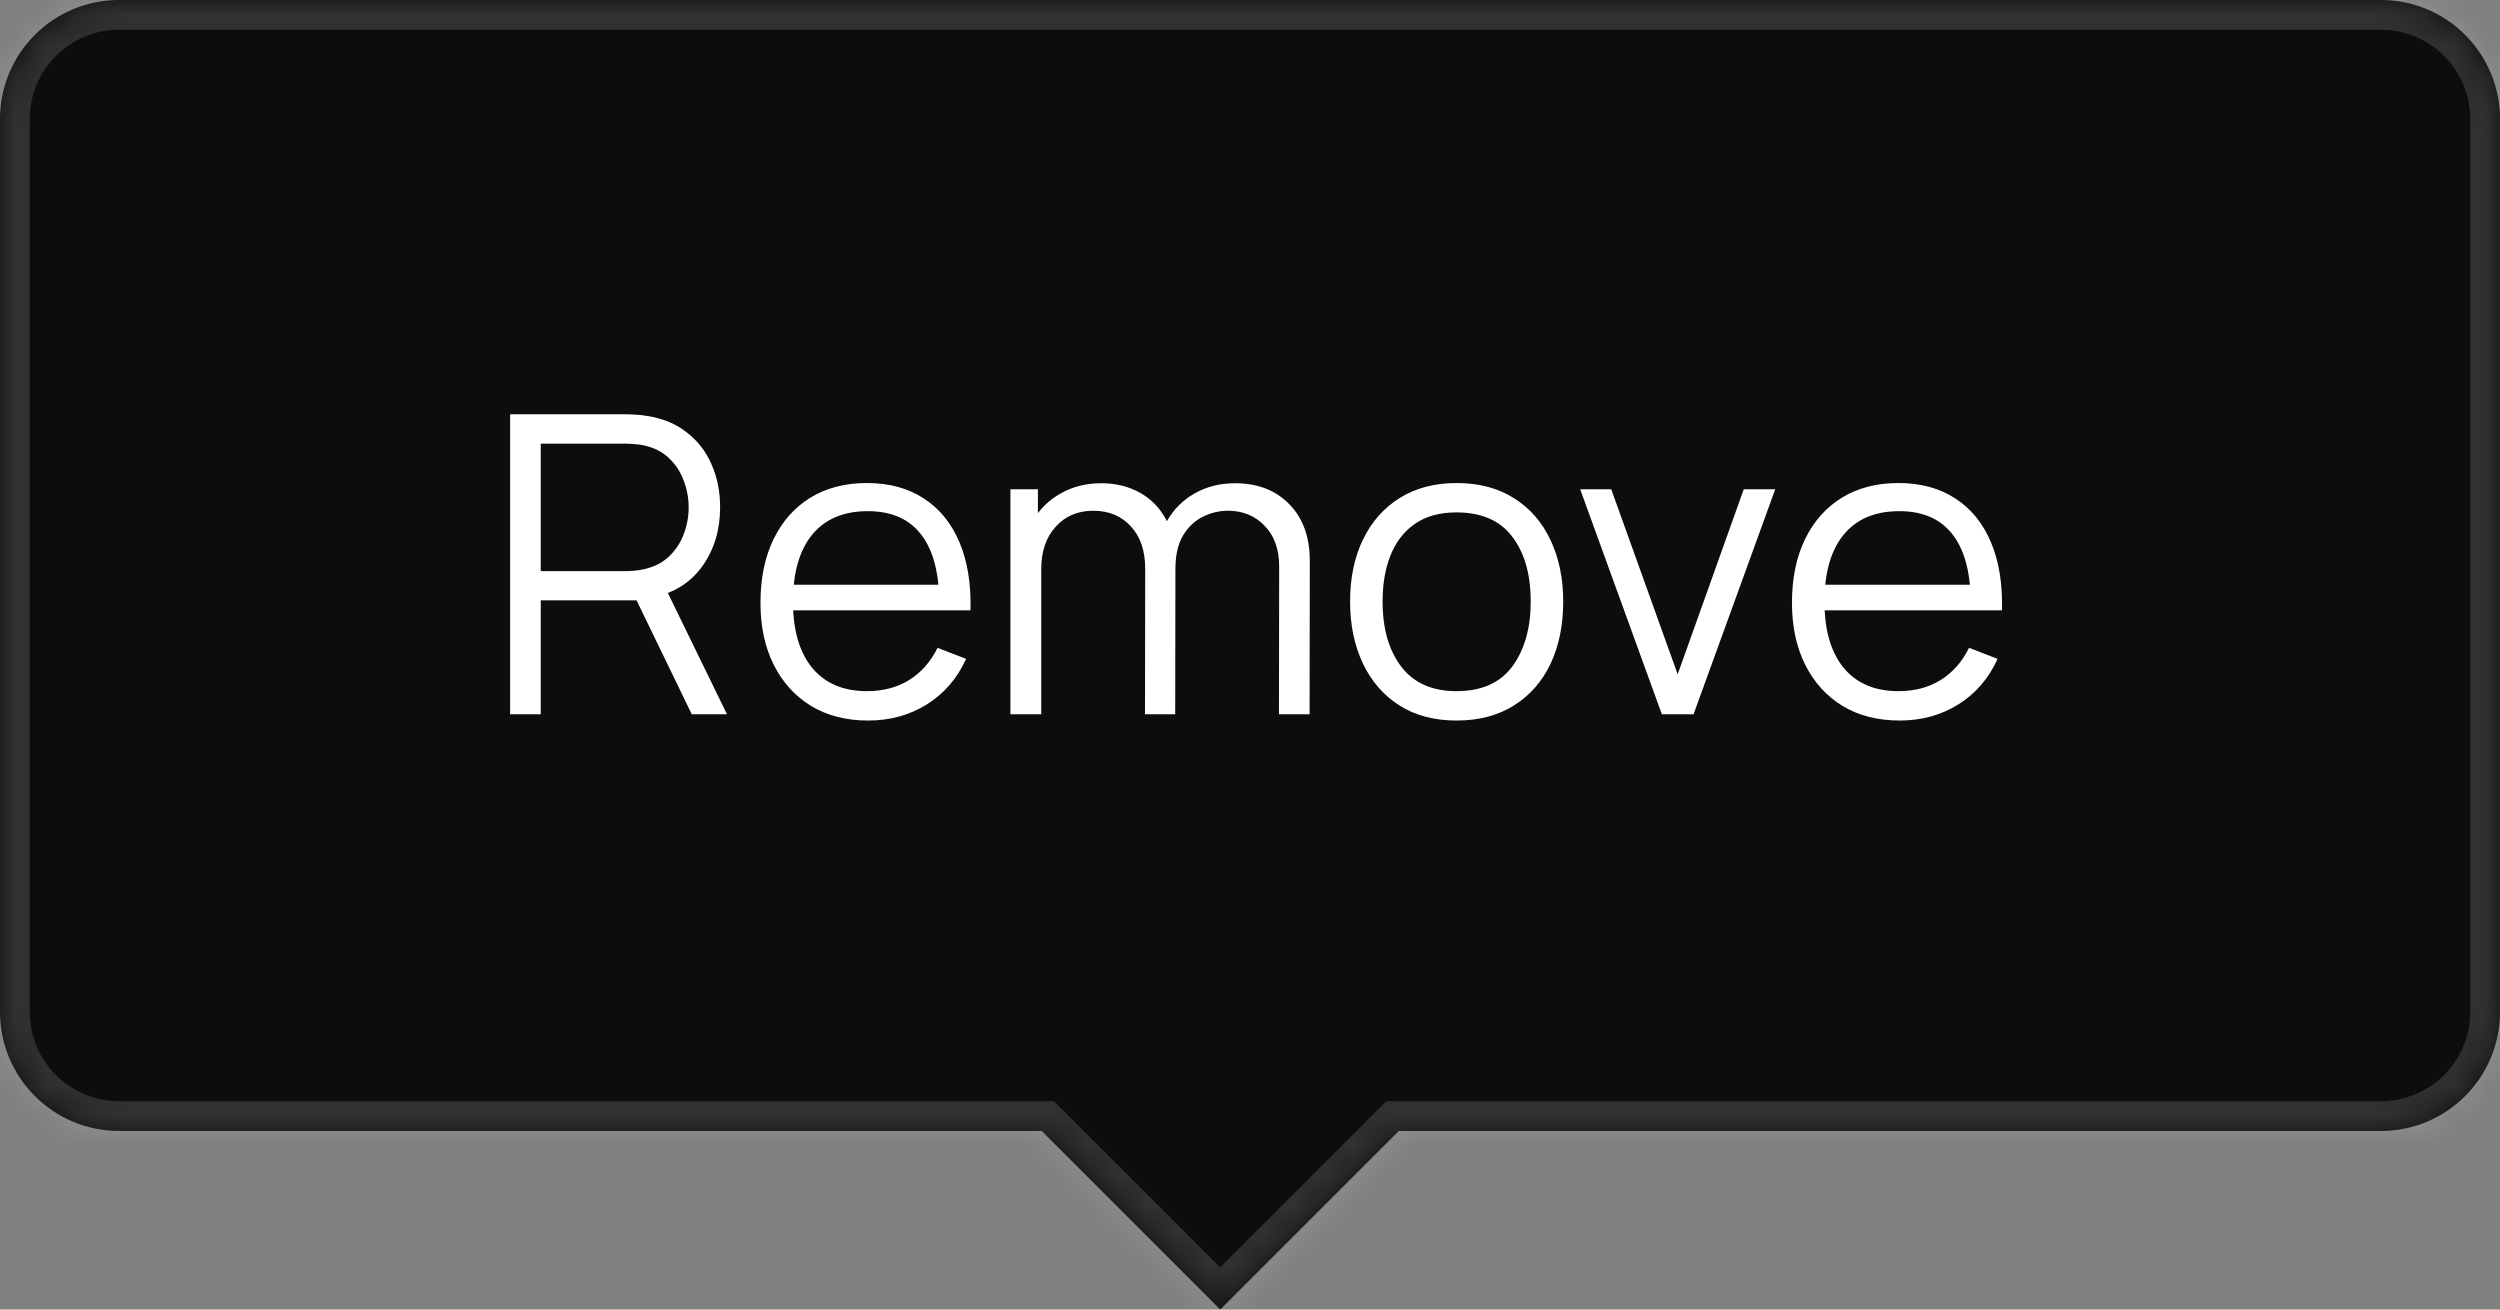 <svg width="84" height="44" viewBox="0 0 84 44" fill="none" xmlns="http://www.w3.org/2000/svg">
<rect x="0" y="0" width="84" height="44" fill="#808080" stroke="none"/>
<mask id="path-1-inside-1_20005153_5017" fill="white">
<path fill-rule="evenodd" clip-rule="evenodd" d="M4 0C1.791 0 0 1.791 0 4V34C0 36.209 1.791 38 4 38H35L41 44L47 38H80C82.209 38 84 36.209 84 34V4C84 1.791 82.209 0 80 0H4Z"/>
</mask>
<path fill-rule="evenodd" clip-rule="evenodd" d="M4 0C1.791 0 0 1.791 0 4V34C0 36.209 1.791 38 4 38H35L41 44L47 38H80C82.209 38 84 36.209 84 34V4C84 1.791 82.209 0 80 0H4Z" fill="black" fill-opacity="0.9"/>
<path d="M35 38L35.707 37.293L35.414 37H35V38ZM41 44L40.293 44.707L41 45.414L41.707 44.707L41 44ZM47 38V37H46.586L46.293 37.293L47 38ZM1 4C1 2.343 2.343 1 4 1V-1C1.239 -1 -1 1.239 -1 4H1ZM1 34V4H-1V34H1ZM4 37C2.343 37 1 35.657 1 34H-1C-1 36.761 1.239 39 4 39V37ZM35 37H4V39H35V37ZM41.707 43.293L35.707 37.293L34.293 38.707L40.293 44.707L41.707 43.293ZM46.293 37.293L40.293 43.293L41.707 44.707L47.707 38.707L46.293 37.293ZM80 37H47V39H80V37ZM83 34C83 35.657 81.657 37 80 37V39C82.761 39 85 36.761 85 34H83ZM83 4V34H85V4H83ZM80 1C81.657 1 83 2.343 83 4H85C85 1.239 82.761 -1 80 -1V1ZM4 1H80V-1H4V1Z" fill="white" fill-opacity="0.15" mask="url(#path-1-inside-1_20005153_5017)"/>
<path d="M17.14 24V13.92H21.032C21.13 13.92 21.24 13.925 21.361 13.934C21.487 13.939 21.613 13.953 21.739 13.976C22.267 14.055 22.712 14.24 23.076 14.529C23.445 14.814 23.723 15.173 23.909 15.607C24.101 16.041 24.196 16.522 24.196 17.049C24.196 17.81 23.995 18.47 23.594 19.03C23.193 19.59 22.619 19.942 21.872 20.087L21.515 20.171H18.169V24H17.14ZM23.244 24L21.256 19.898L22.243 19.52L24.427 24H23.244ZM18.169 19.191H21.004C21.088 19.191 21.186 19.186 21.298 19.177C21.41 19.168 21.52 19.151 21.627 19.128C21.973 19.053 22.255 18.911 22.474 18.701C22.698 18.491 22.864 18.241 22.971 17.952C23.083 17.663 23.139 17.362 23.139 17.049C23.139 16.736 23.083 16.435 22.971 16.146C22.864 15.852 22.698 15.6 22.474 15.39C22.255 15.18 21.973 15.038 21.627 14.963C21.52 14.94 21.41 14.926 21.298 14.921C21.186 14.912 21.088 14.907 21.004 14.907H18.169V19.191ZM29.171 24.21C28.434 24.21 27.794 24.047 27.253 23.72C26.716 23.393 26.299 22.934 26 22.341C25.701 21.748 25.552 21.053 25.552 20.255C25.552 19.429 25.699 18.715 25.993 18.113C26.287 17.511 26.7 17.047 27.232 16.72C27.769 16.393 28.401 16.23 29.129 16.23C29.876 16.23 30.513 16.403 31.04 16.748C31.567 17.089 31.966 17.579 32.237 18.218C32.508 18.857 32.632 19.62 32.608 20.507H31.558V20.143C31.54 19.163 31.327 18.423 30.921 17.924C30.52 17.425 29.932 17.175 29.157 17.175C28.345 17.175 27.722 17.439 27.288 17.966C26.859 18.493 26.644 19.245 26.644 20.22C26.644 21.172 26.859 21.912 27.288 22.439C27.722 22.962 28.336 23.223 29.129 23.223C29.671 23.223 30.142 23.099 30.543 22.852C30.949 22.6 31.269 22.238 31.502 21.767L32.461 22.138C32.163 22.796 31.721 23.307 31.138 23.671C30.559 24.03 29.904 24.21 29.171 24.21ZM26.28 20.507V19.646H32.055V20.507H26.28ZM42.973 24L42.98 19.037C42.98 18.454 42.816 17.996 42.49 17.665C42.168 17.329 41.757 17.161 41.258 17.161C40.973 17.161 40.695 17.226 40.425 17.357C40.154 17.488 39.93 17.698 39.753 17.987C39.58 18.276 39.494 18.654 39.494 19.121L38.885 18.946C38.871 18.405 38.976 17.931 39.2 17.525C39.428 17.119 39.741 16.804 40.138 16.58C40.539 16.351 40.992 16.237 41.496 16.237C42.256 16.237 42.865 16.473 43.323 16.944C43.78 17.411 44.009 18.043 44.009 18.841L44.002 24H42.973ZM33.95 24V16.44H34.874V18.302H34.986V24H33.95ZM38.472 24L38.479 19.107C38.479 18.505 38.318 18.031 37.996 17.686C37.678 17.336 37.258 17.161 36.736 17.161C36.213 17.161 35.791 17.341 35.469 17.7C35.147 18.055 34.986 18.528 34.986 19.121L34.37 18.785C34.37 18.3 34.484 17.866 34.713 17.483C34.941 17.096 35.254 16.792 35.651 16.573C36.047 16.349 36.498 16.237 37.002 16.237C37.482 16.237 37.909 16.34 38.283 16.545C38.661 16.75 38.957 17.049 39.172 17.441C39.386 17.833 39.494 18.309 39.494 18.869L39.487 24H38.472ZM48.94 24.21C48.188 24.21 47.547 24.04 47.015 23.699C46.483 23.358 46.074 22.887 45.79 22.285C45.505 21.683 45.363 20.992 45.363 20.213C45.363 19.42 45.507 18.724 45.797 18.127C46.086 17.53 46.497 17.065 47.029 16.734C47.565 16.398 48.202 16.23 48.94 16.23C49.696 16.23 50.34 16.4 50.872 16.741C51.408 17.077 51.817 17.546 52.097 18.148C52.381 18.745 52.524 19.434 52.524 20.213C52.524 21.006 52.381 21.704 52.097 22.306C51.812 22.903 51.401 23.37 50.865 23.706C50.328 24.042 49.686 24.21 48.94 24.21ZM48.94 23.223C49.78 23.223 50.405 22.945 50.816 22.39C51.226 21.83 51.432 21.104 51.432 20.213C51.432 19.298 51.224 18.57 50.809 18.029C50.398 17.488 49.775 17.217 48.94 17.217C48.375 17.217 47.908 17.345 47.54 17.602C47.176 17.854 46.903 18.206 46.721 18.659C46.543 19.107 46.455 19.625 46.455 20.213C46.455 21.123 46.665 21.853 47.085 22.404C47.505 22.95 48.123 23.223 48.94 23.223ZM55.839 24L53.094 16.44H54.138L56.37 22.656L58.59 16.44H59.647L56.903 24H55.839ZM63.829 24.21C63.092 24.21 62.453 24.047 61.911 23.72C61.375 23.393 60.957 22.934 60.658 22.341C60.36 21.748 60.21 21.053 60.21 20.255C60.21 19.429 60.357 18.715 60.651 18.113C60.945 17.511 61.358 17.047 61.89 16.72C62.427 16.393 63.059 16.23 63.787 16.23C64.534 16.23 65.171 16.403 65.698 16.748C66.226 17.089 66.625 17.579 66.895 18.218C67.166 18.857 67.29 19.62 67.266 20.507H66.216V20.143C66.198 19.163 65.985 18.423 65.579 17.924C65.178 17.425 64.59 17.175 63.815 17.175C63.003 17.175 62.38 17.439 61.946 17.966C61.517 18.493 61.302 19.245 61.302 20.22C61.302 21.172 61.517 21.912 61.946 22.439C62.38 22.962 62.994 23.223 63.787 23.223C64.329 23.223 64.8 23.099 65.201 22.852C65.607 22.6 65.927 22.238 66.16 21.767L67.119 22.138C66.821 22.796 66.38 23.307 65.796 23.671C65.218 24.03 64.562 24.21 63.829 24.21ZM60.938 20.507V19.646H66.713V20.507H60.938Z" fill="white"/>
</svg>
